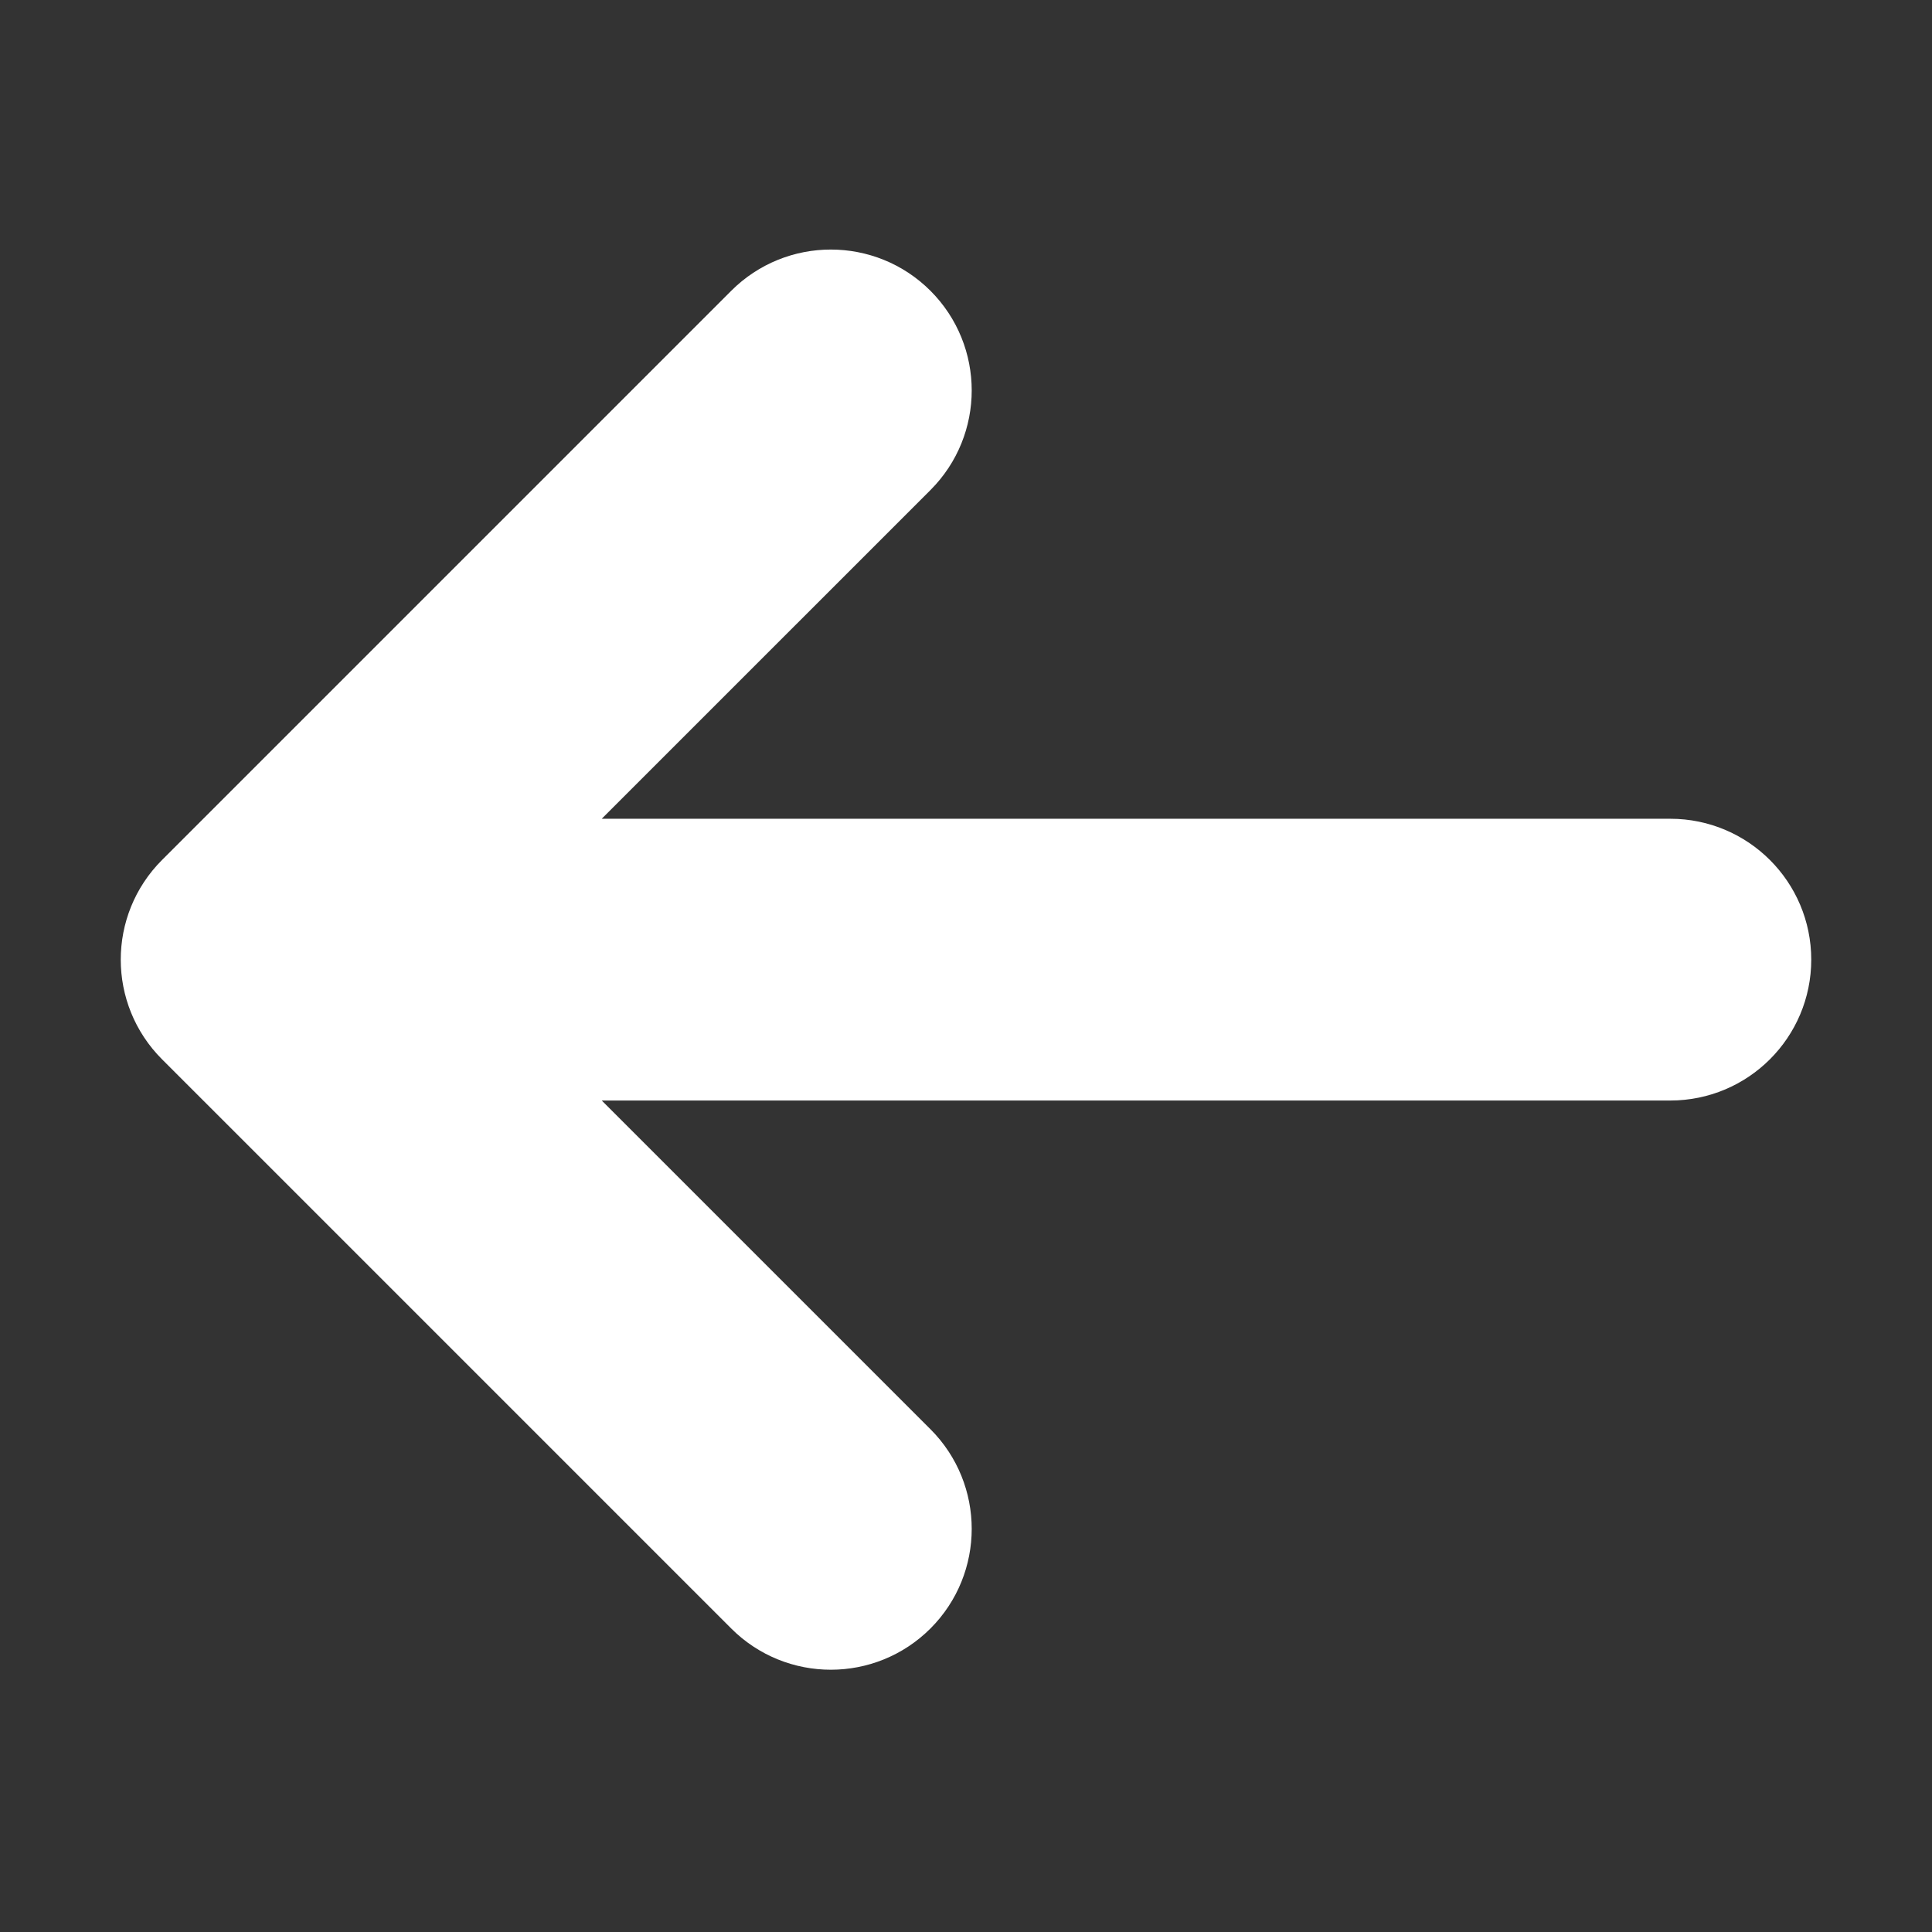 <svg width="24" height="24" viewBox="0 0 24 24" fill="none" xmlns="http://www.w3.org/2000/svg">
<rect x="0" y="0" width="24" height="24" fill="#333333" stroke="none"/>
<path d="M9.437 3.966C9.925 3.478 10.717 3.478 11.205 3.966C11.693 4.454 11.693 5.246 11.205 5.734L6.695 10.244C6.537 10.402 6.649 10.671 6.871 10.671H20.75C21.44 10.671 22 11.231 22 11.921C22 12.611 21.44 13.171 20.75 13.171H6.871C6.649 13.171 6.537 13.44 6.695 13.598L11.205 18.108C11.693 18.596 11.693 19.388 11.205 19.876C10.717 20.364 9.925 20.364 9.437 19.876L2.366 12.805C1.878 12.317 1.878 11.525 2.366 11.037L9.437 3.966Z" fill="white" stroke="white" stroke-linecap="round" stroke-linejoin="round"/>
</svg>
